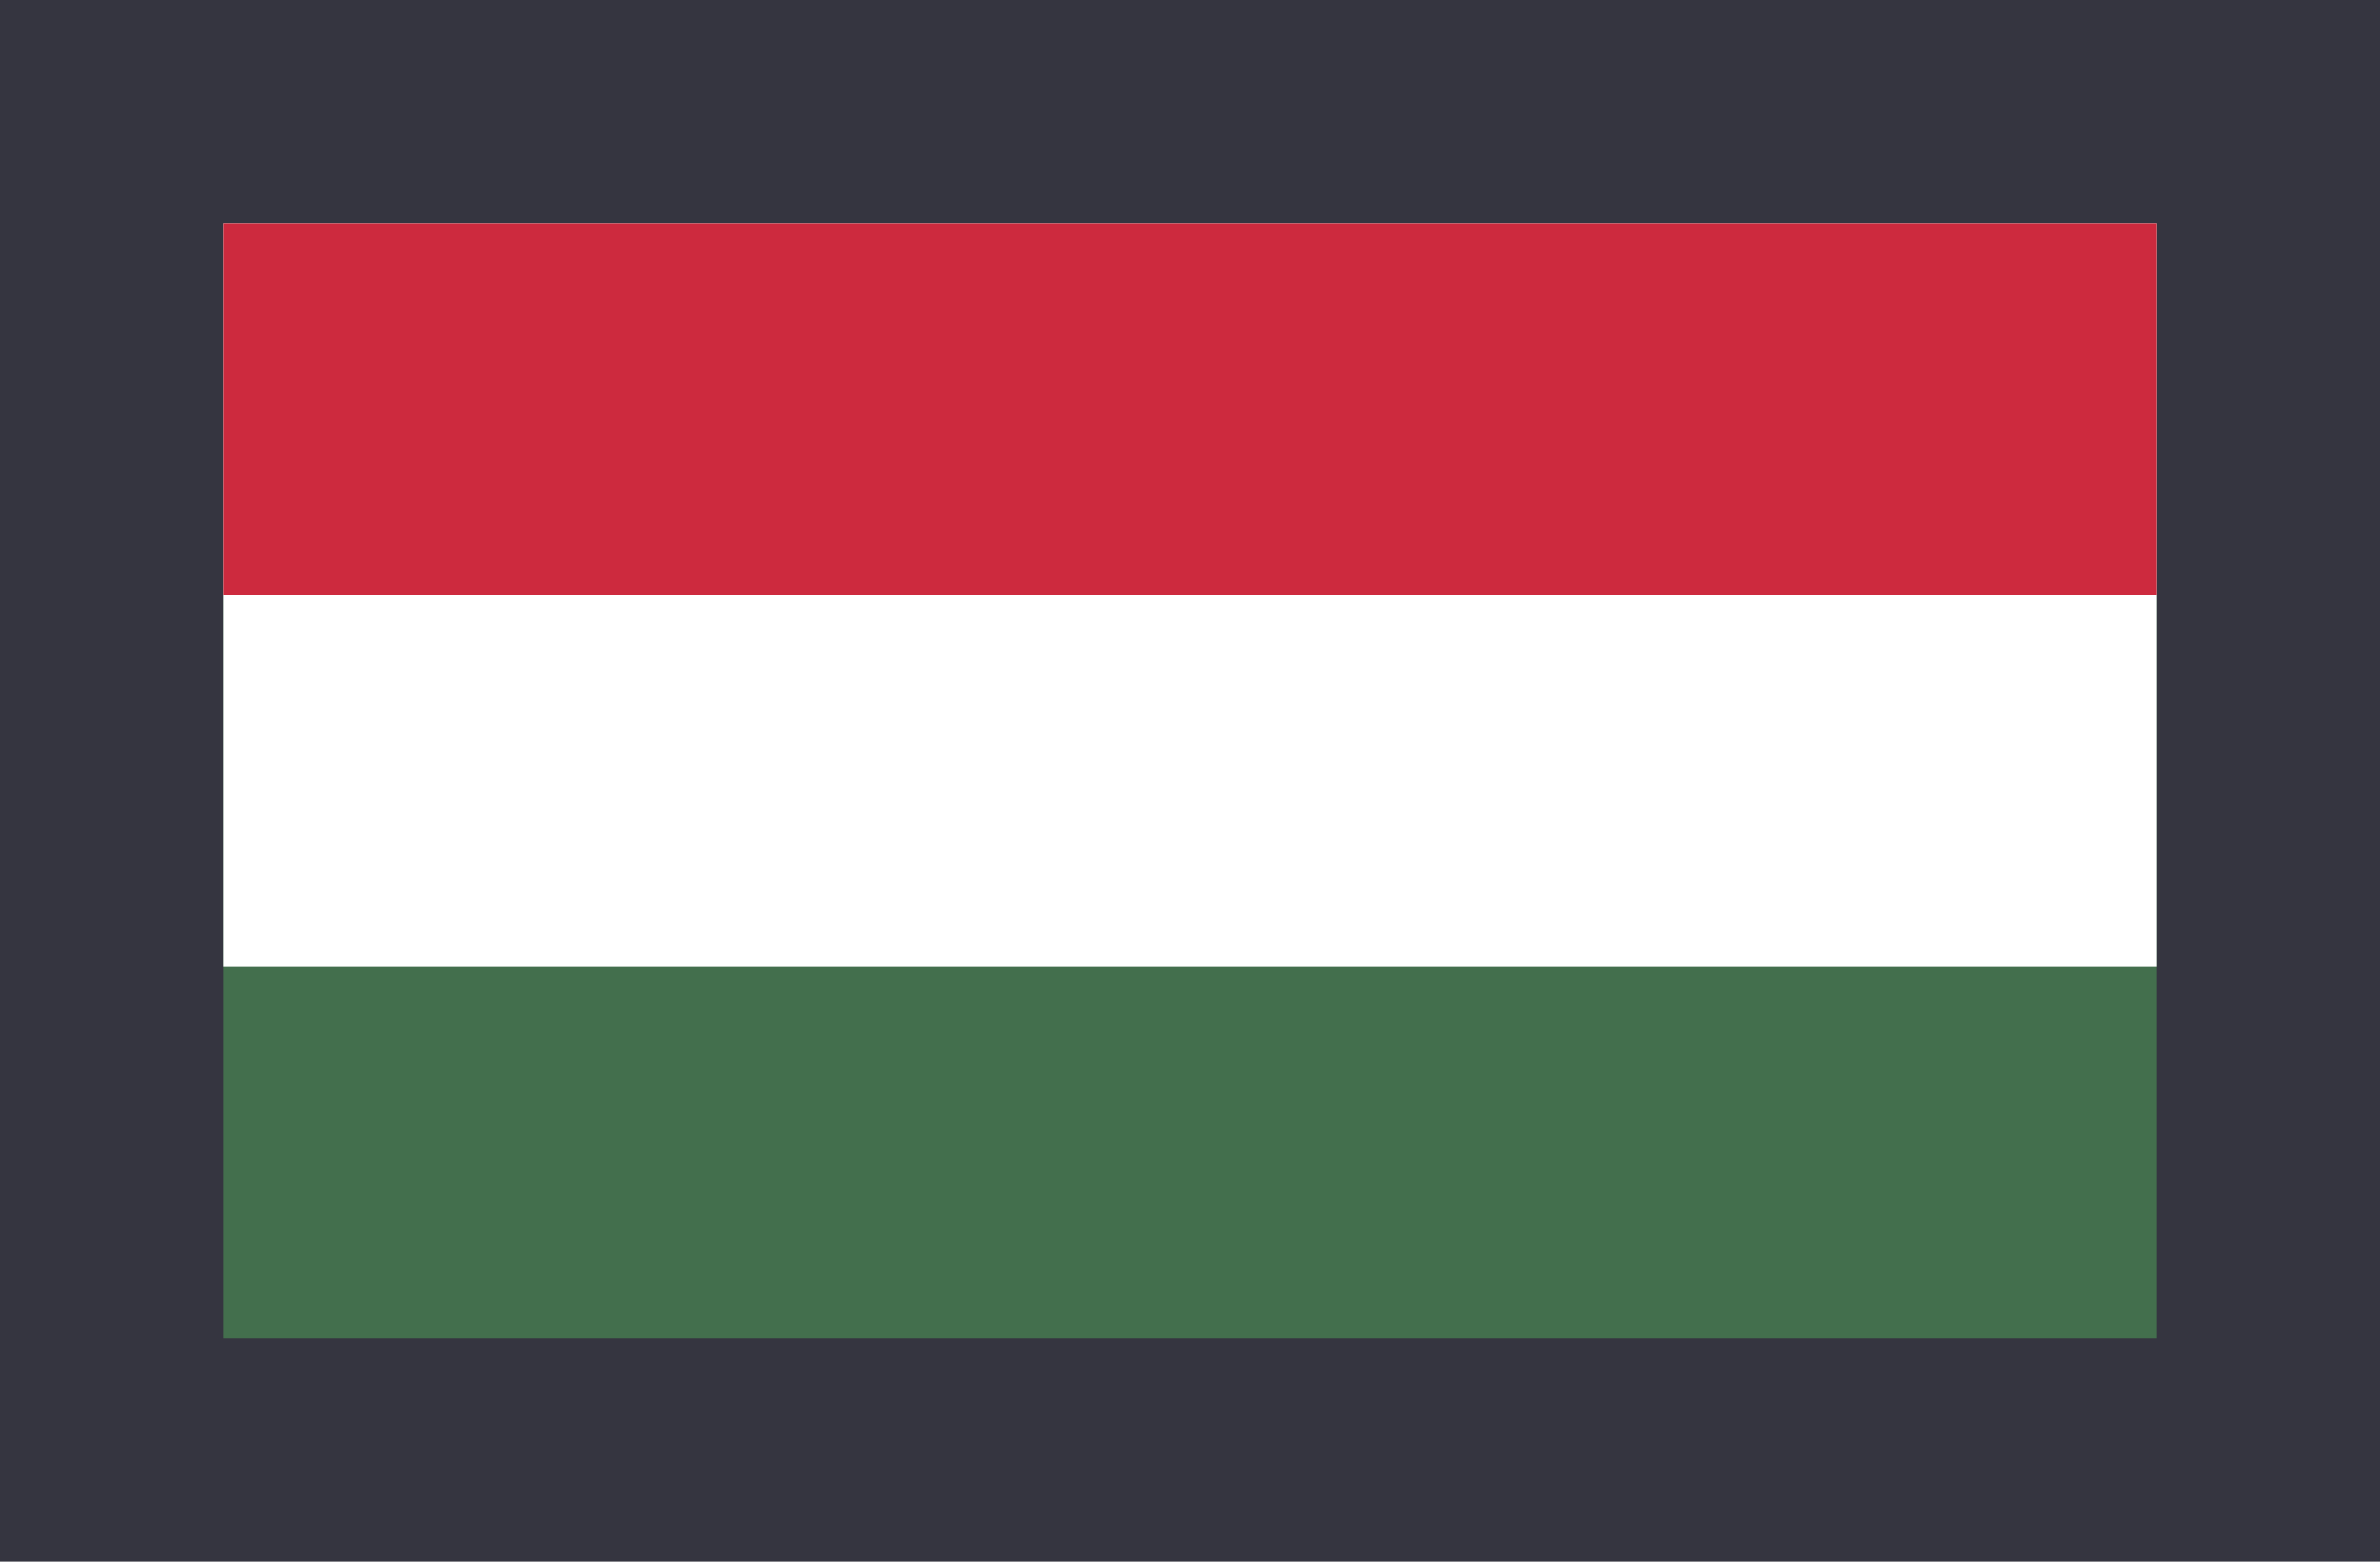 <svg width="32" height="21" viewBox="0 0 32 21" fill="none" xmlns="http://www.w3.org/2000/svg">
<rect width="32" height="21" fill="#353540"/>
<path d="M29 3H3V18H29V3Z" fill="#436F4D"/>
<path d="M29 3H3V13H29V3Z" fill="white"/>
<path d="M29 3H3V8H29V3Z" fill="#CD2A3E"/>
</svg>
